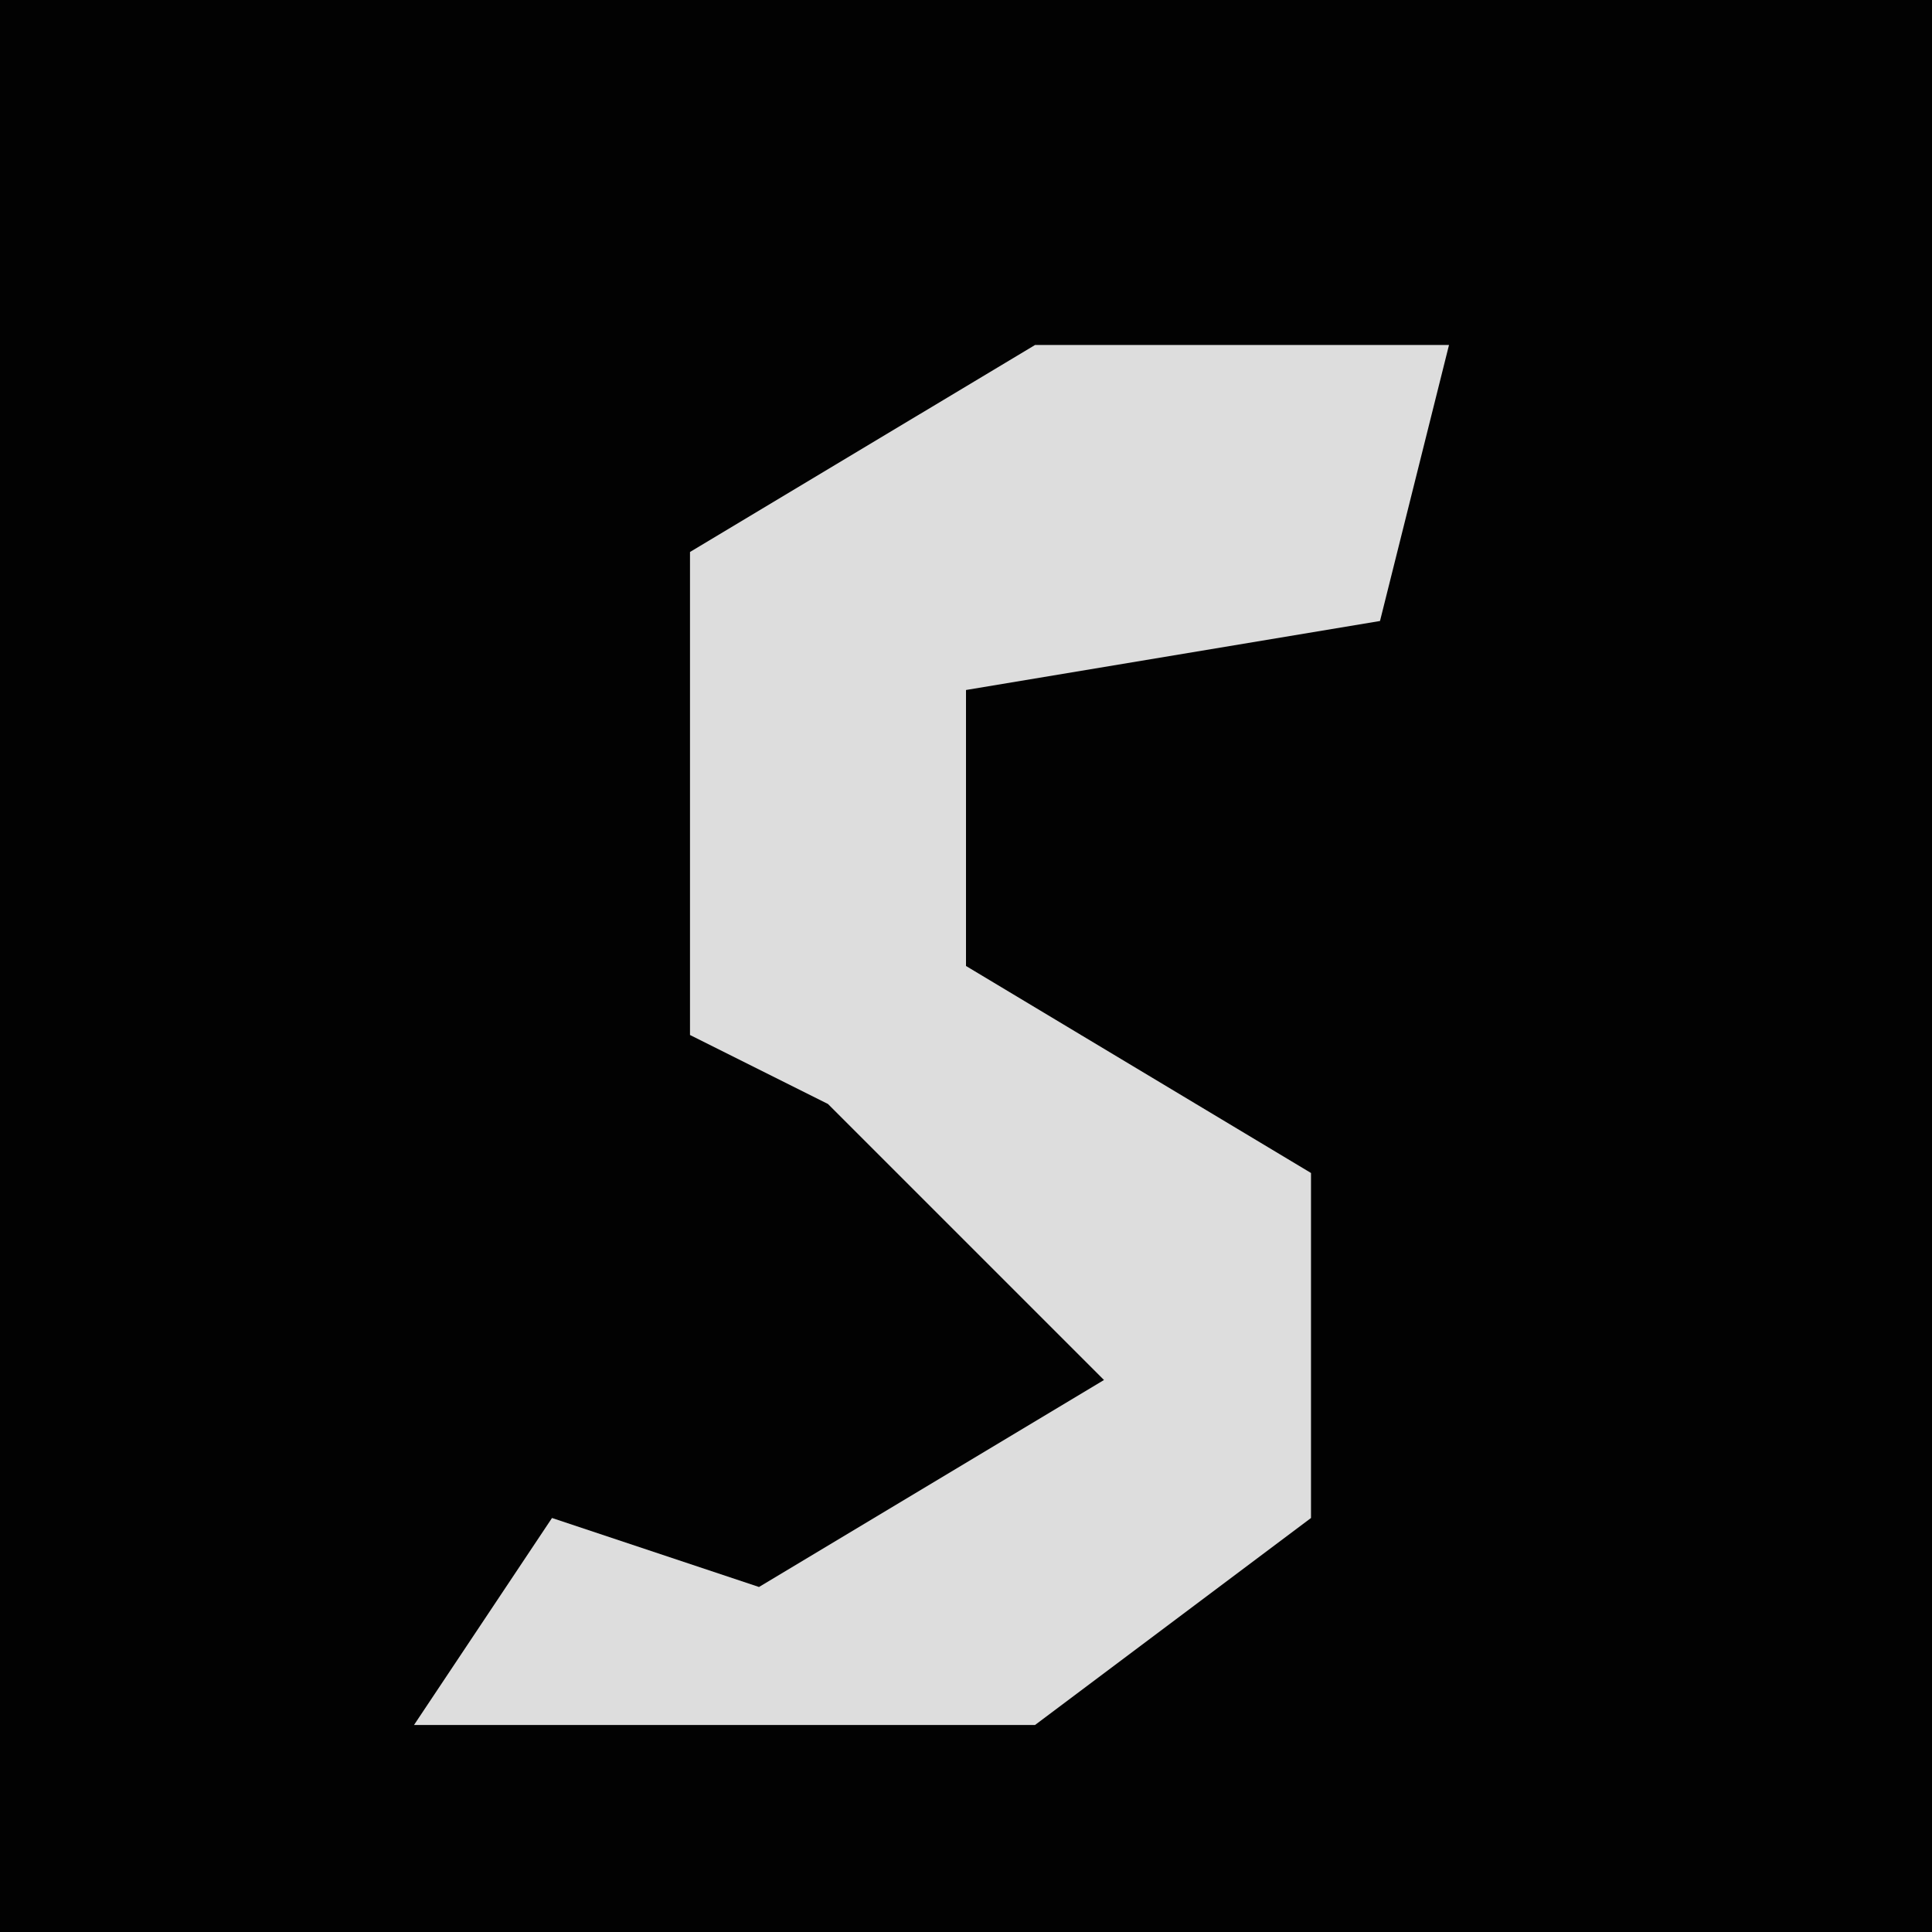 <?xml version="1.0" encoding="UTF-8"?>
<svg version="1.1" xmlns="http://www.w3.org/2000/svg" width="28" height="28">
<path d="M0,0 L28,0 L28,28 L0,28 Z " fill="#020202" transform="translate(0,0)"/>
<path d="M0,0 L6,0 L5,4 L-1,5 L-1,9 L4,12 L4,17 L0,20 L-9,20 L-7,17 L-4,18 L1,15 L-3,11 L-5,10 L-5,3 Z " fill="#DDDDDD" transform="translate(15,5)"/>
</svg>
